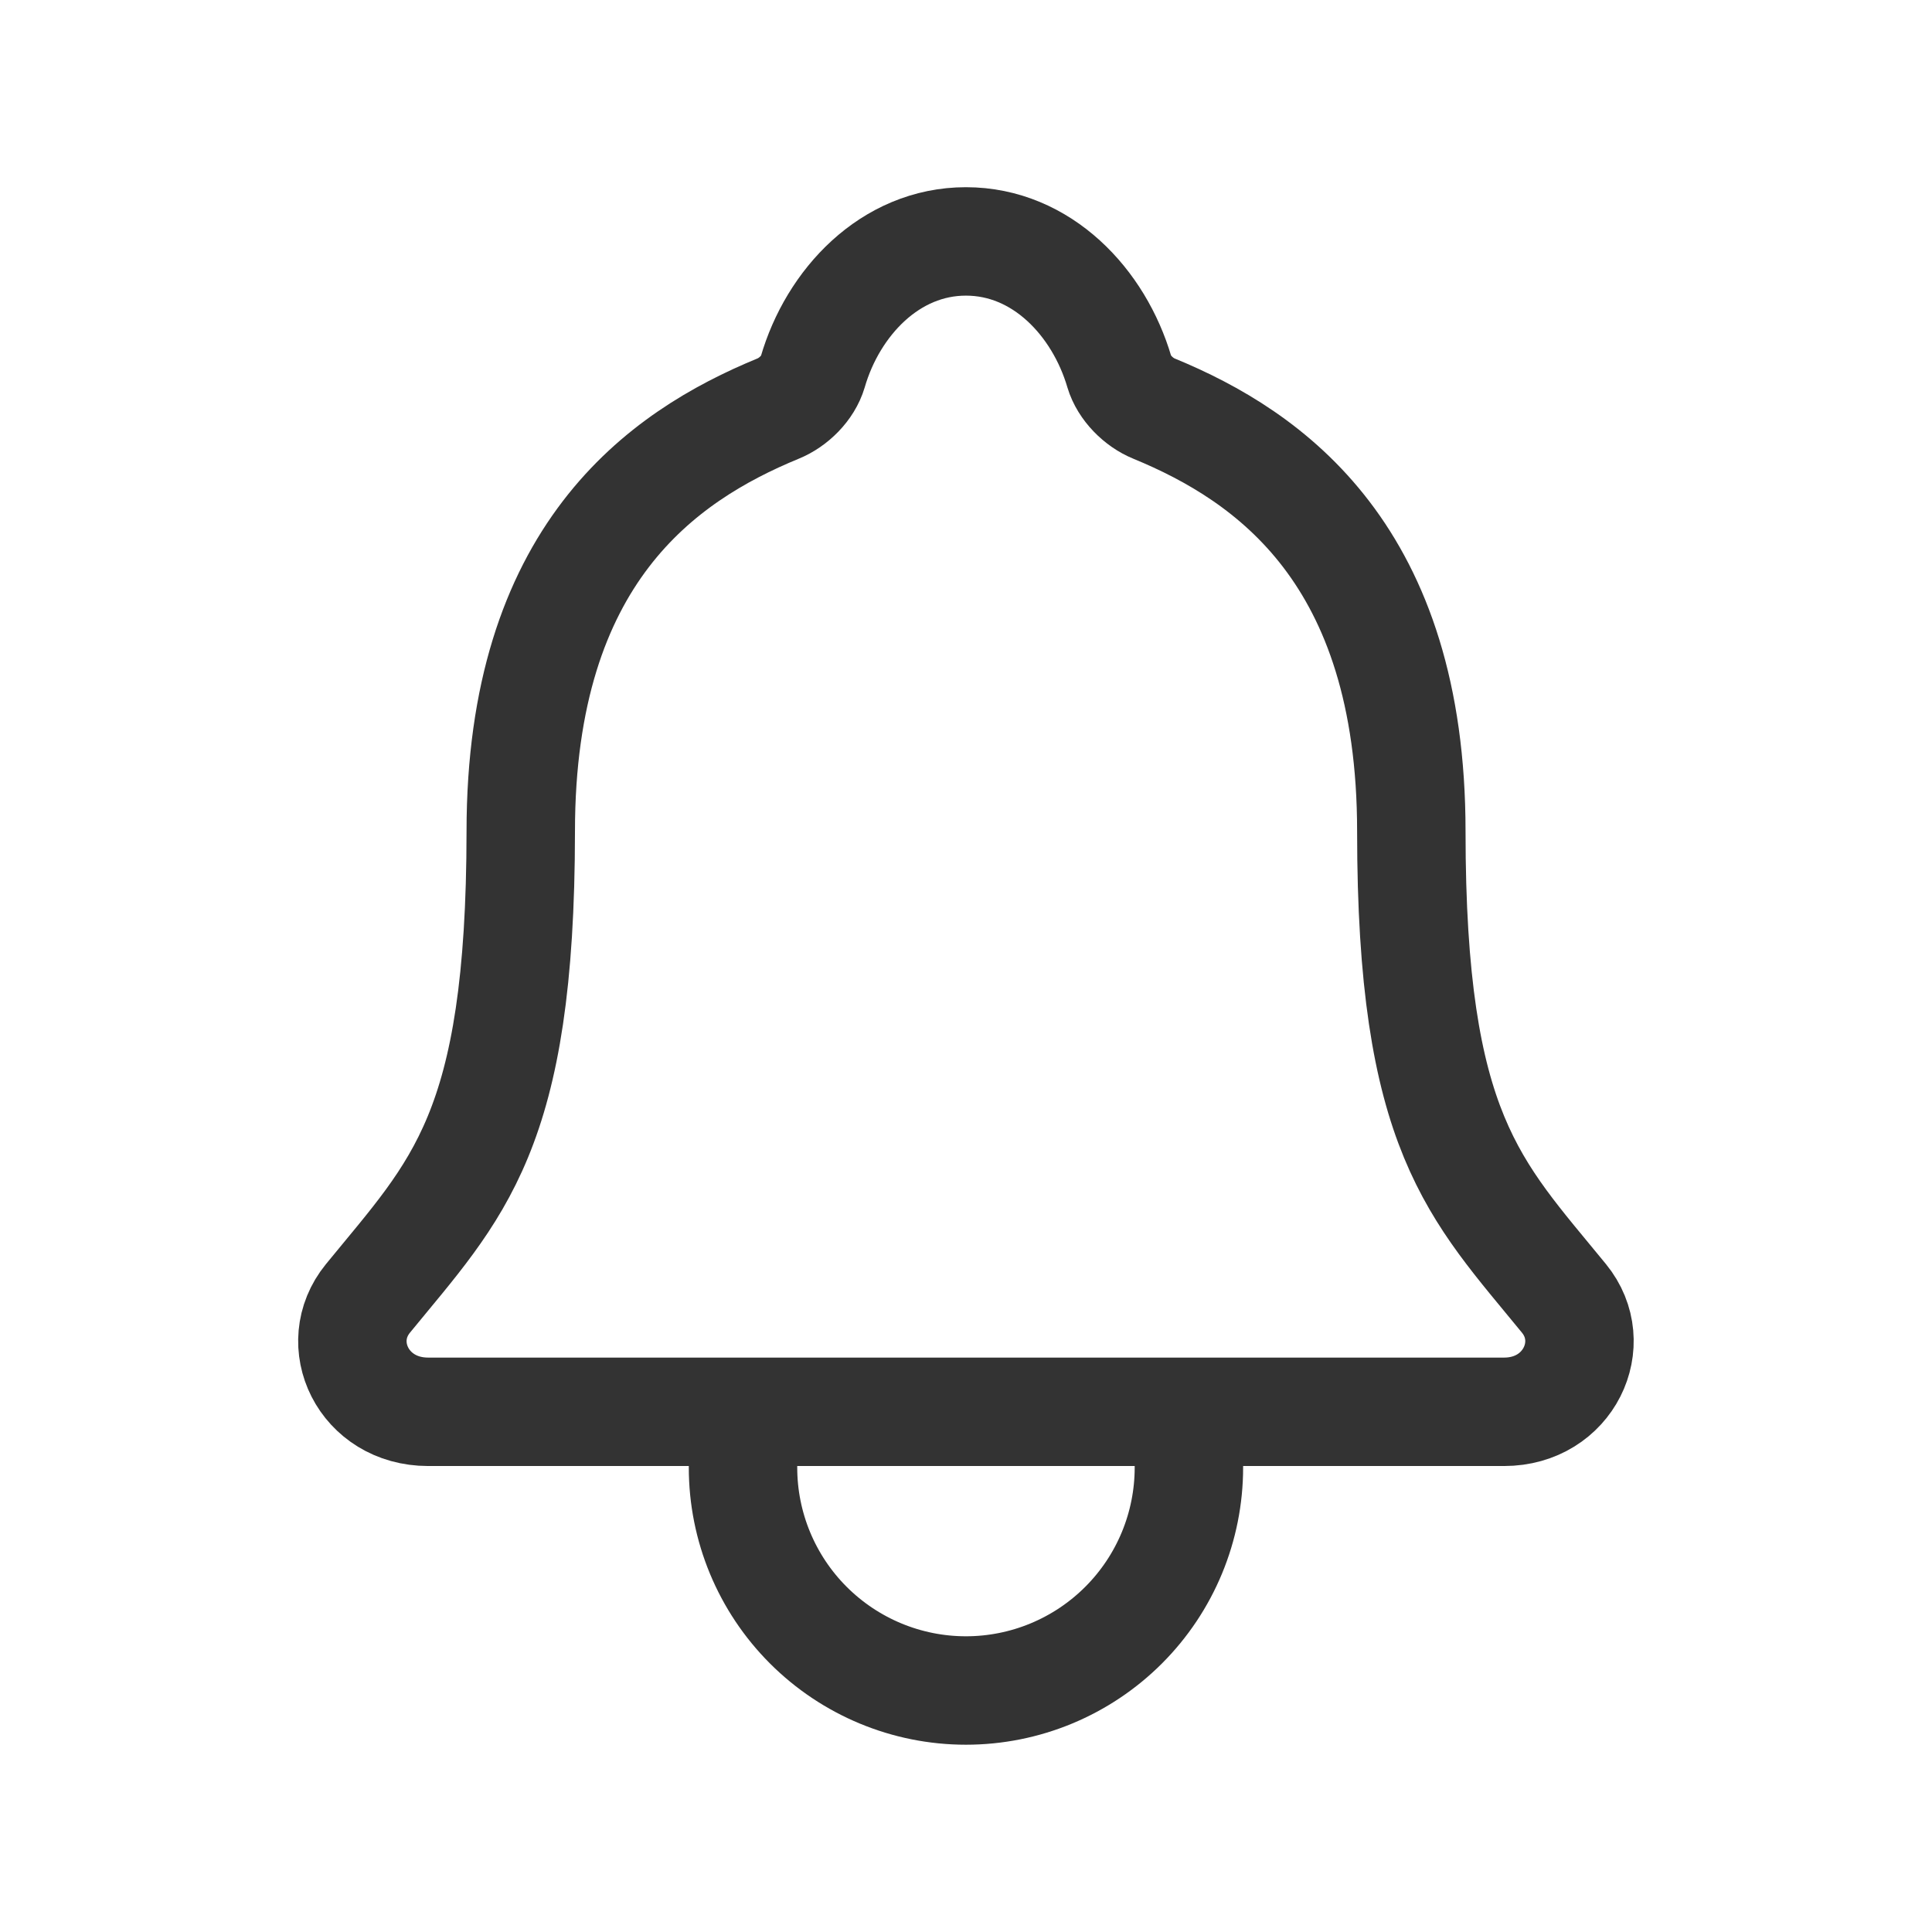 <svg width="24" height="24" viewBox="0 0 24 24" fill="none" xmlns="http://www.w3.org/2000/svg">
<path d="M14.769 17.538V18.23C14.769 18.965 14.477 19.669 13.958 20.188C13.438 20.708 12.734 21 11.999 21C11.265 21 10.561 20.708 10.041 20.188C9.522 19.669 9.23 18.965 9.23 18.23V17.538M19.428 16.129C18.317 14.769 17.532 14.076 17.532 10.327C17.532 6.894 15.779 5.67 14.336 5.076C14.144 4.998 13.964 4.817 13.905 4.62C13.652 3.758 12.943 2.999 11.999 2.999C11.056 2.999 10.346 3.759 10.096 4.621C10.037 4.82 9.857 4.998 9.665 5.076C8.22 5.671 6.469 6.89 6.469 10.327C6.467 14.076 5.682 14.769 4.571 16.129C4.111 16.692 4.514 17.538 5.319 17.538H18.684C19.485 17.538 19.886 16.689 19.428 16.129Z" stroke="#333333" stroke-width="1.347" stroke-linecap="round" stroke-linejoin="round"/>
</svg>
